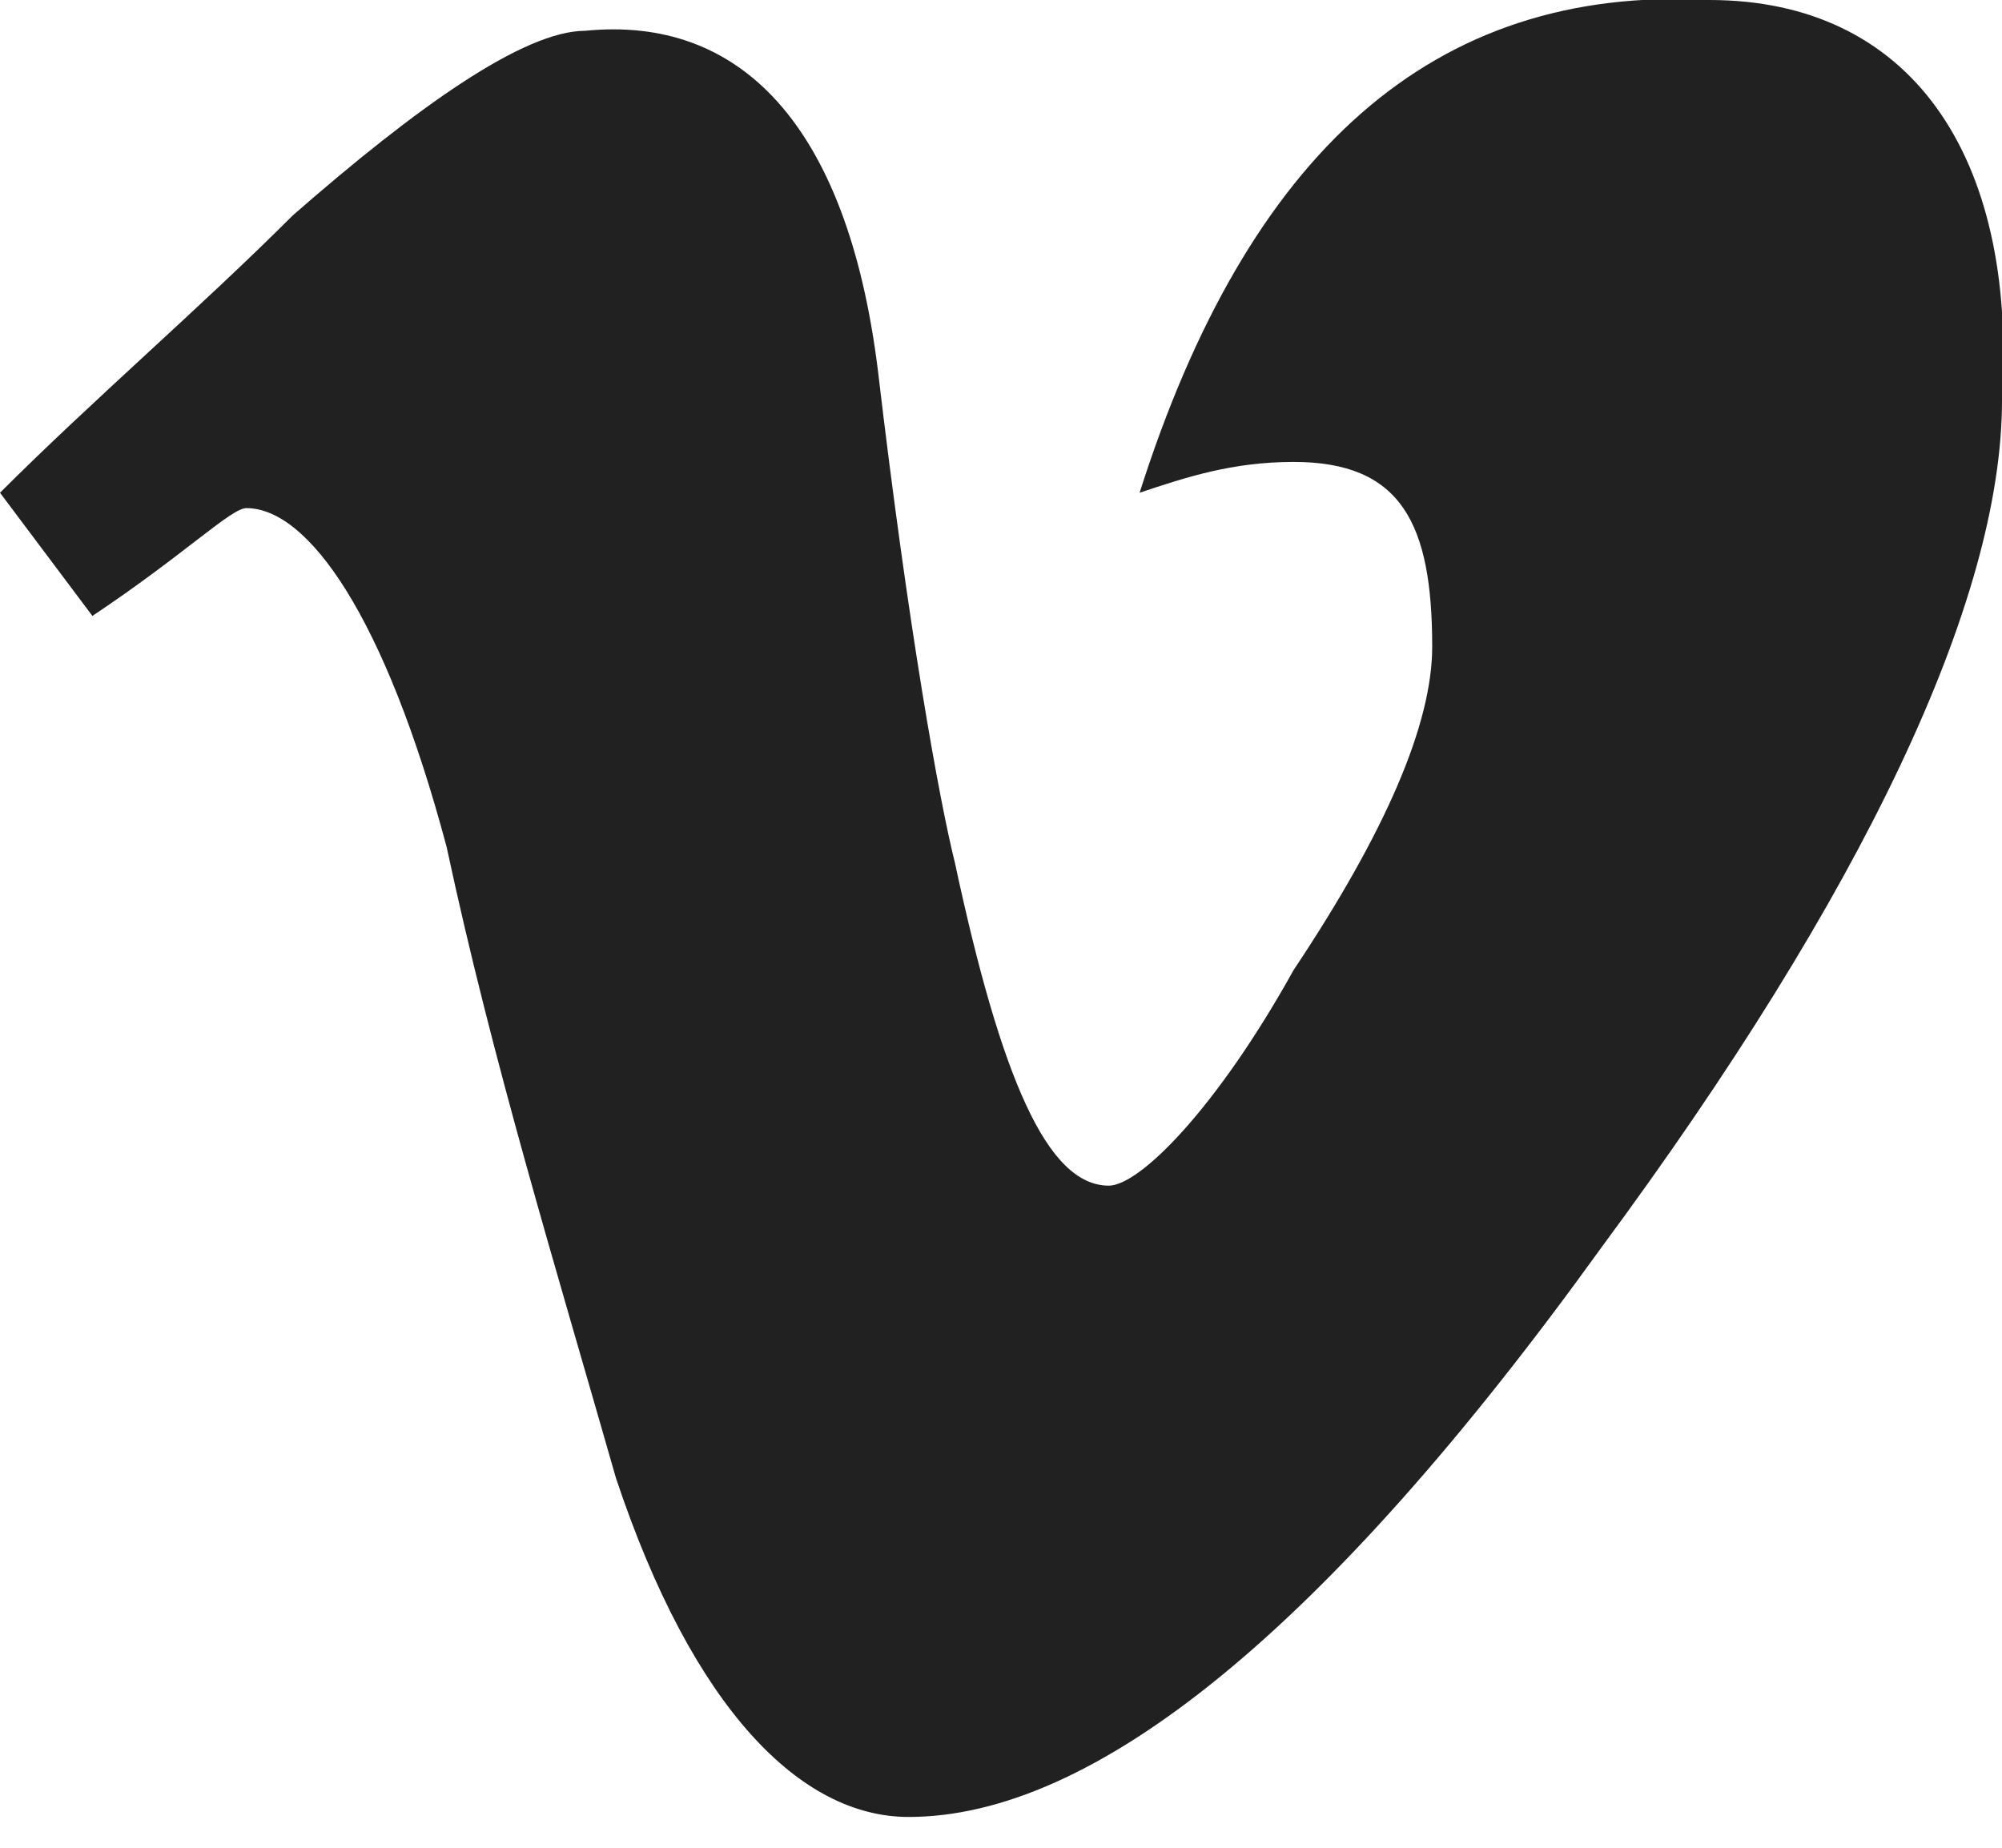 <?xml version="1.0" encoding="utf-8"?>
<!-- Generator: Adobe Illustrator 19.0.0, SVG Export Plug-In . SVG Version: 6.00 Build 0)  -->
<svg version="1.1" id="Layer_1" xmlns="http://www.w3.org/2000/svg" xmlns:xlink="http://www.w3.org/1999/xlink" x="0px" y="0px"
	 width="13px" height="12px" viewBox="-299 391 13 12" style="enable-background:new -299 391 13 12;" xml:space="preserve">
<path style="fill:#212121;" d="M-287.9,391c-1.8-0.1-3,1-3.7,3.2c0.3-0.1,0.6-0.2,1-0.2c0.7,0,0.9,0.4,0.9,1.2
	c0,0.5-0.3,1.2-0.9,2.1c-0.5,0.9-1,1.4-1.2,1.4c-0.4,0-0.7-0.7-1-2.1c-0.1-0.4-0.3-1.5-0.5-3.2c-0.2-1.6-0.9-2.3-1.9-2.2
	c-0.4,0-1.1,0.5-1.9,1.2c-0.6,0.6-1.3,1.2-1.9,1.8l0.6,0.8c0.6-0.4,0.9-0.7,1-0.7c0.4,0,0.9,0.7,1.3,2.2c0.3,1.4,0.7,2.7,1.1,4.1
	c0.5,1.5,1.2,2.2,1.9,2.2c1.2,0,2.7-1.2,4.5-3.7c1.7-2.3,2.6-4.2,2.6-5.5C-285.9,392-286.6,391-287.9,391L-287.9,391z"/>
</svg>
